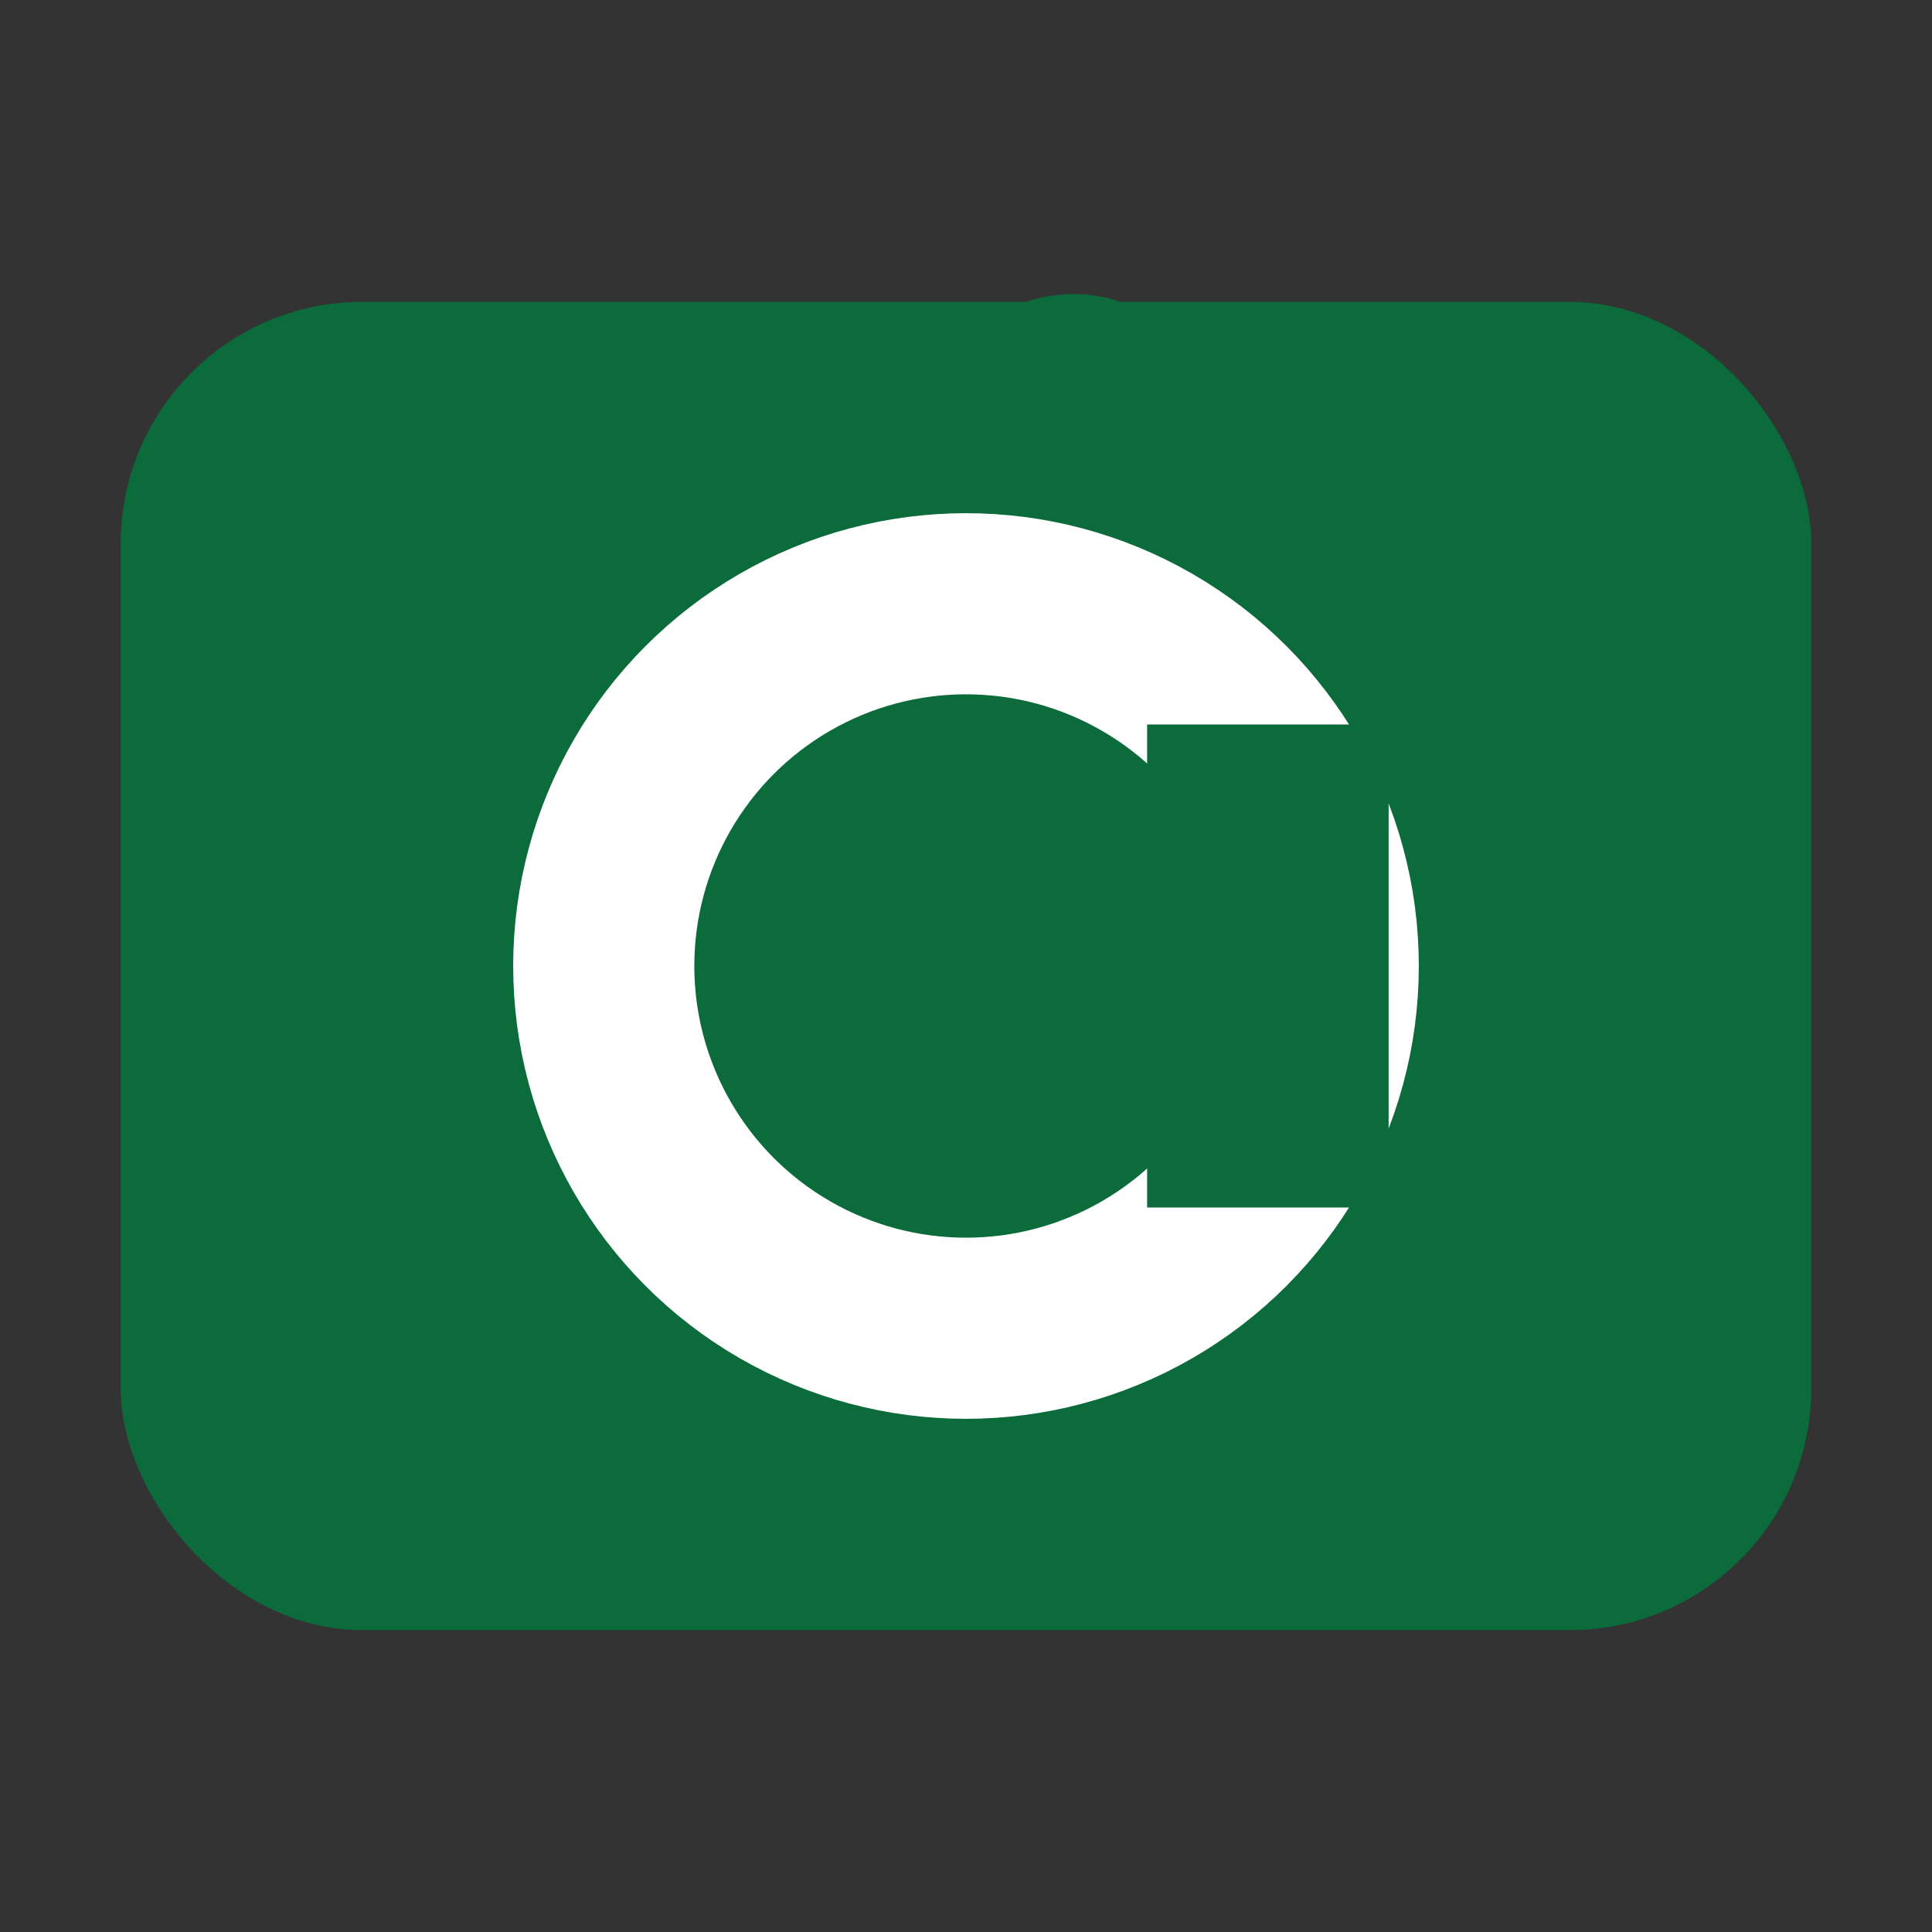 <?xml version="1.0" encoding="UTF-8"?>
<svg xmlns="http://www.w3.org/2000/svg" width="64" height="64" viewBox="0 0 64 64" fill="none">
  <rect x="0" y="0" width="64" height="64" fill="#333333" stroke="none"/>
  <rect x="4" y="10" width="56" height="44" rx="8" fill="#0B6B3A"/>
  <path d="M12 18l22-8c3-1 6 1 6 4v4H12z" fill="#0B6B3A"/>
  <circle cx="32" cy="32" r="12" stroke="#fff" stroke-width="6" fill="none"/>
  <rect x="38" y="24" width="8" height="16" fill="#0B6B3A"/>
</svg>

